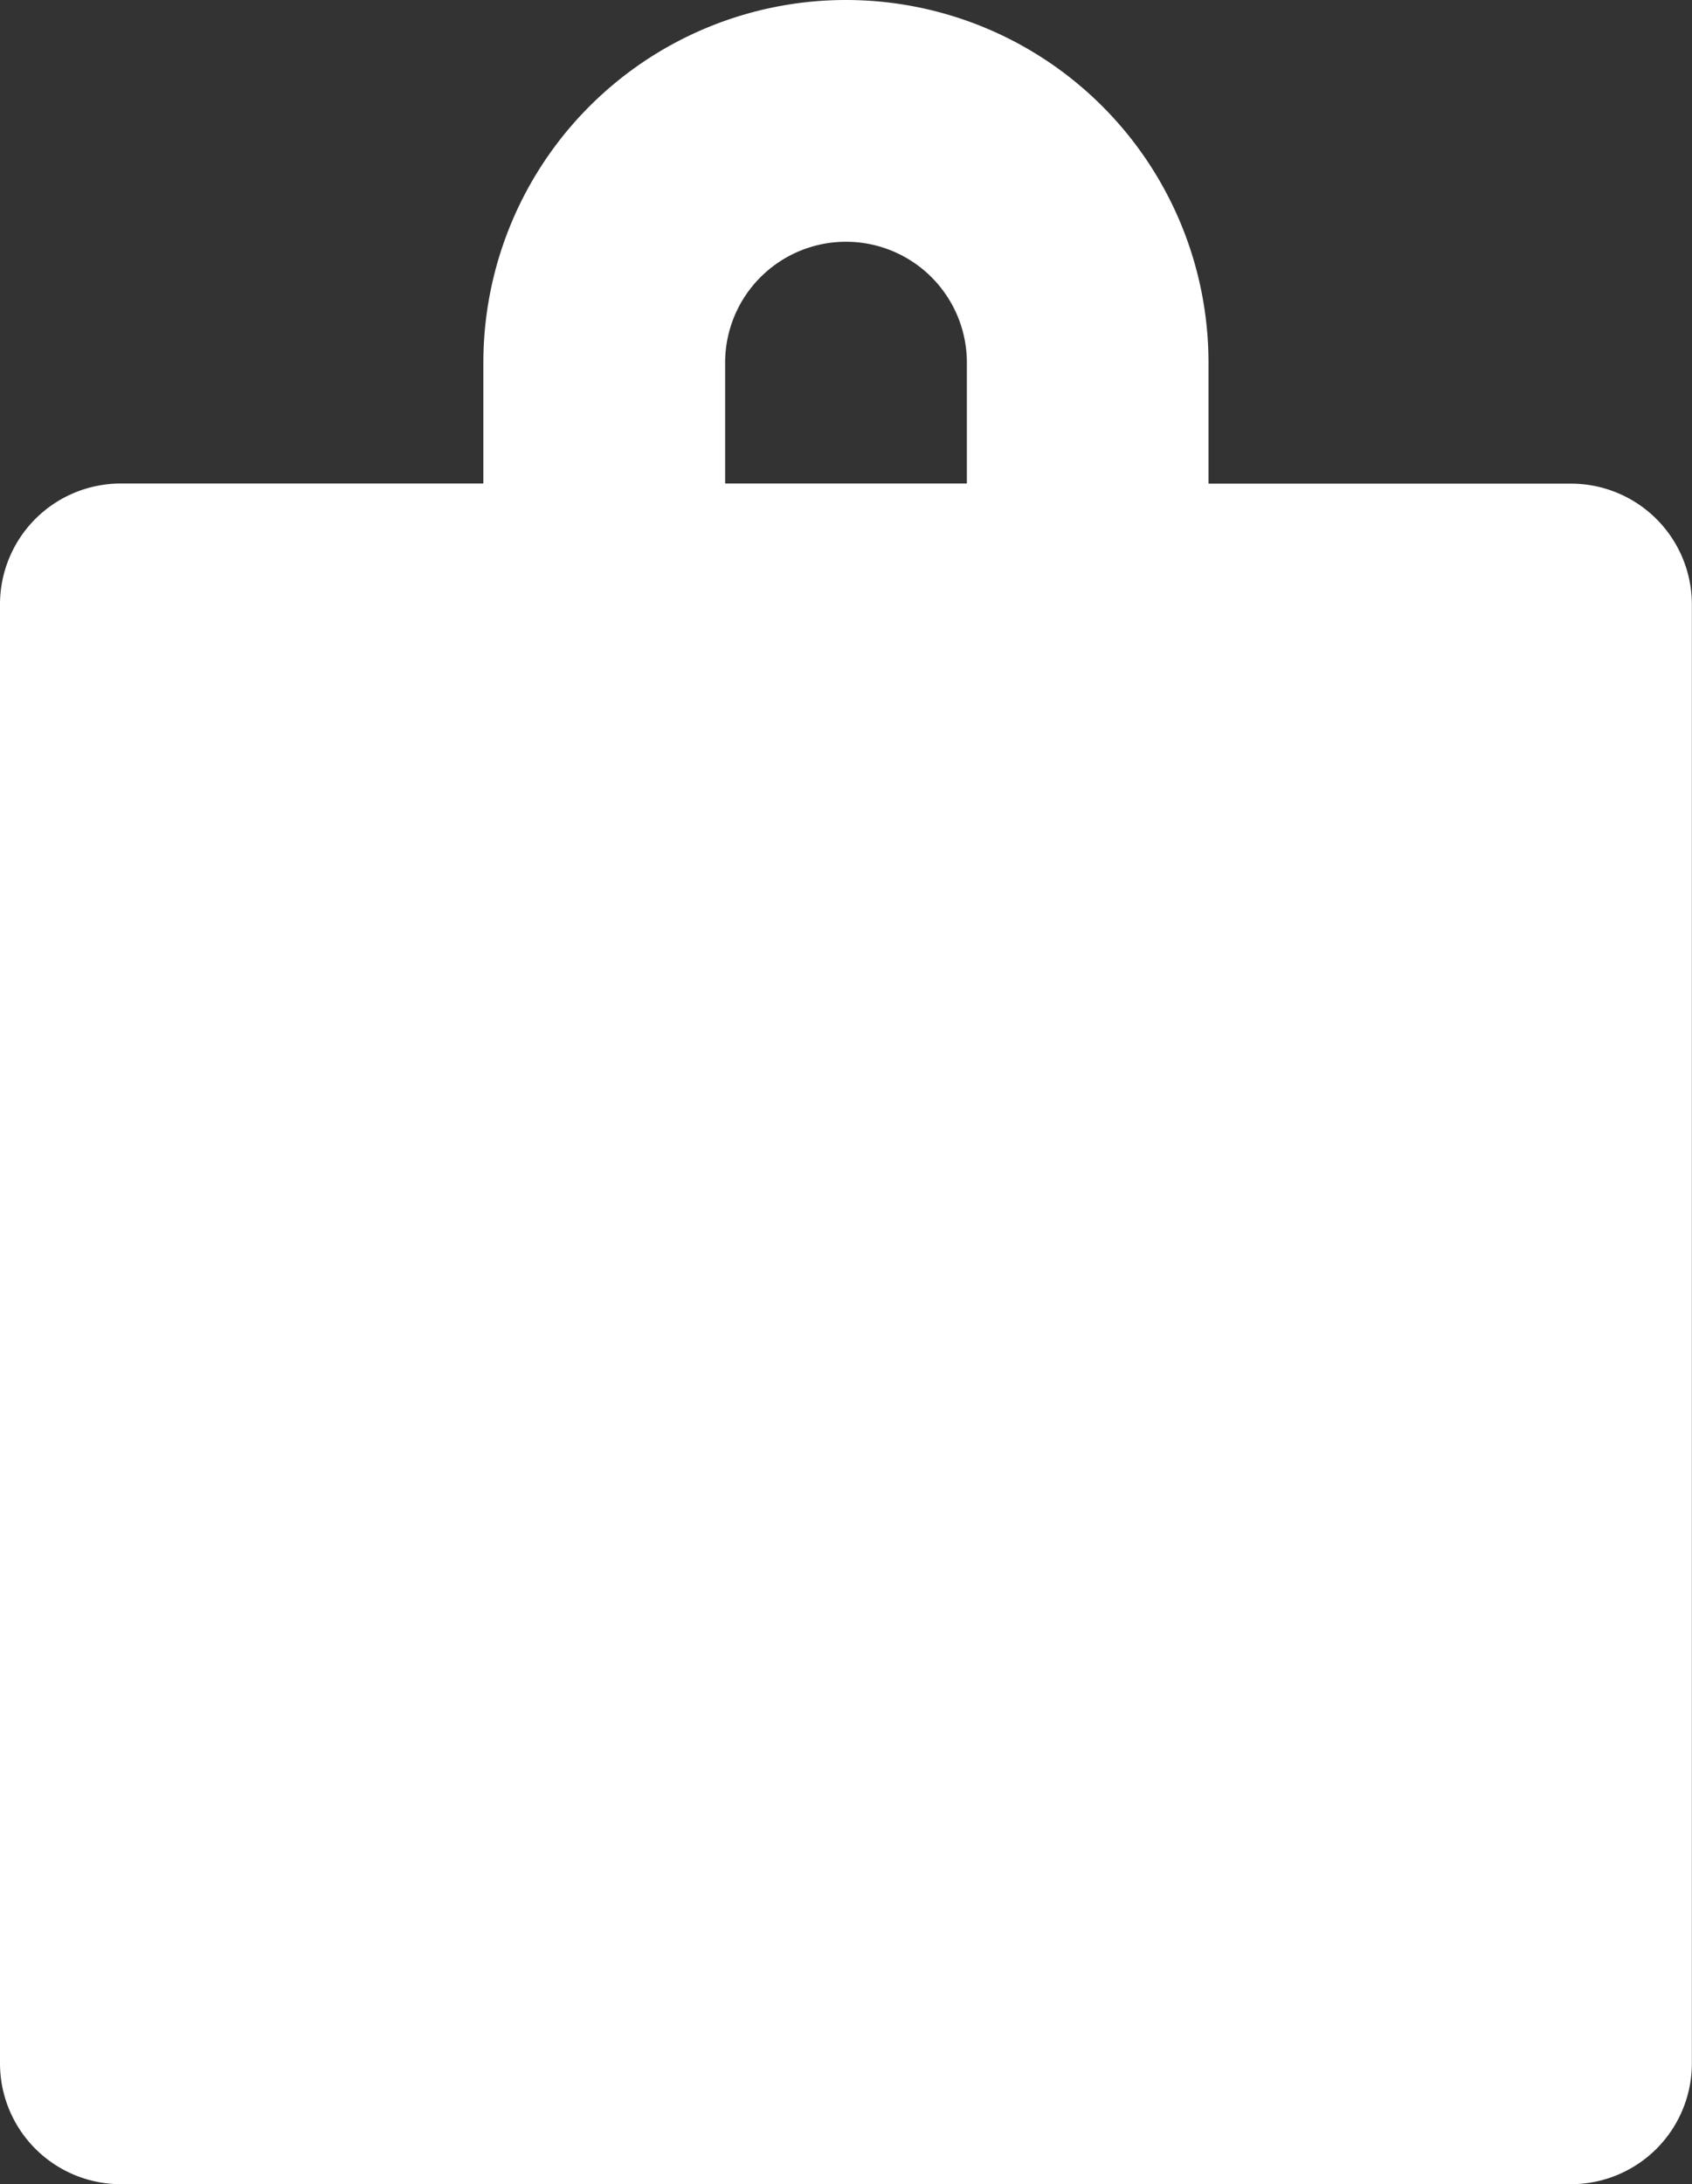 <svg xmlns="http://www.w3.org/2000/svg" width="12.017" height="15.508" viewBox="0 0 12.017 15.508"><rect x="0" y="0" width="12.017" height="15.508" fill="#333333" stroke="none"/><defs><style>.a{fill:#fff;}</style></defs><g transform="translate(1158.186 -191.68)"><path class="a" d="M122.147,15.508h10.3a.858.858,0,0,0,.858-.858V4.292a.858.858,0,0,0-.858-.858h-2.575V2.575a2.575,2.575,0,0,0-5.15,0v.858h-2.575a.858.858,0,0,0-.858.858V14.65A.858.858,0,0,0,122.147,15.508Zm4.292-12.933a.858.858,0,0,1,1.717,0v.858h-1.717Zm0,0" transform="translate(-1279.475 191.68)"/></g></svg>